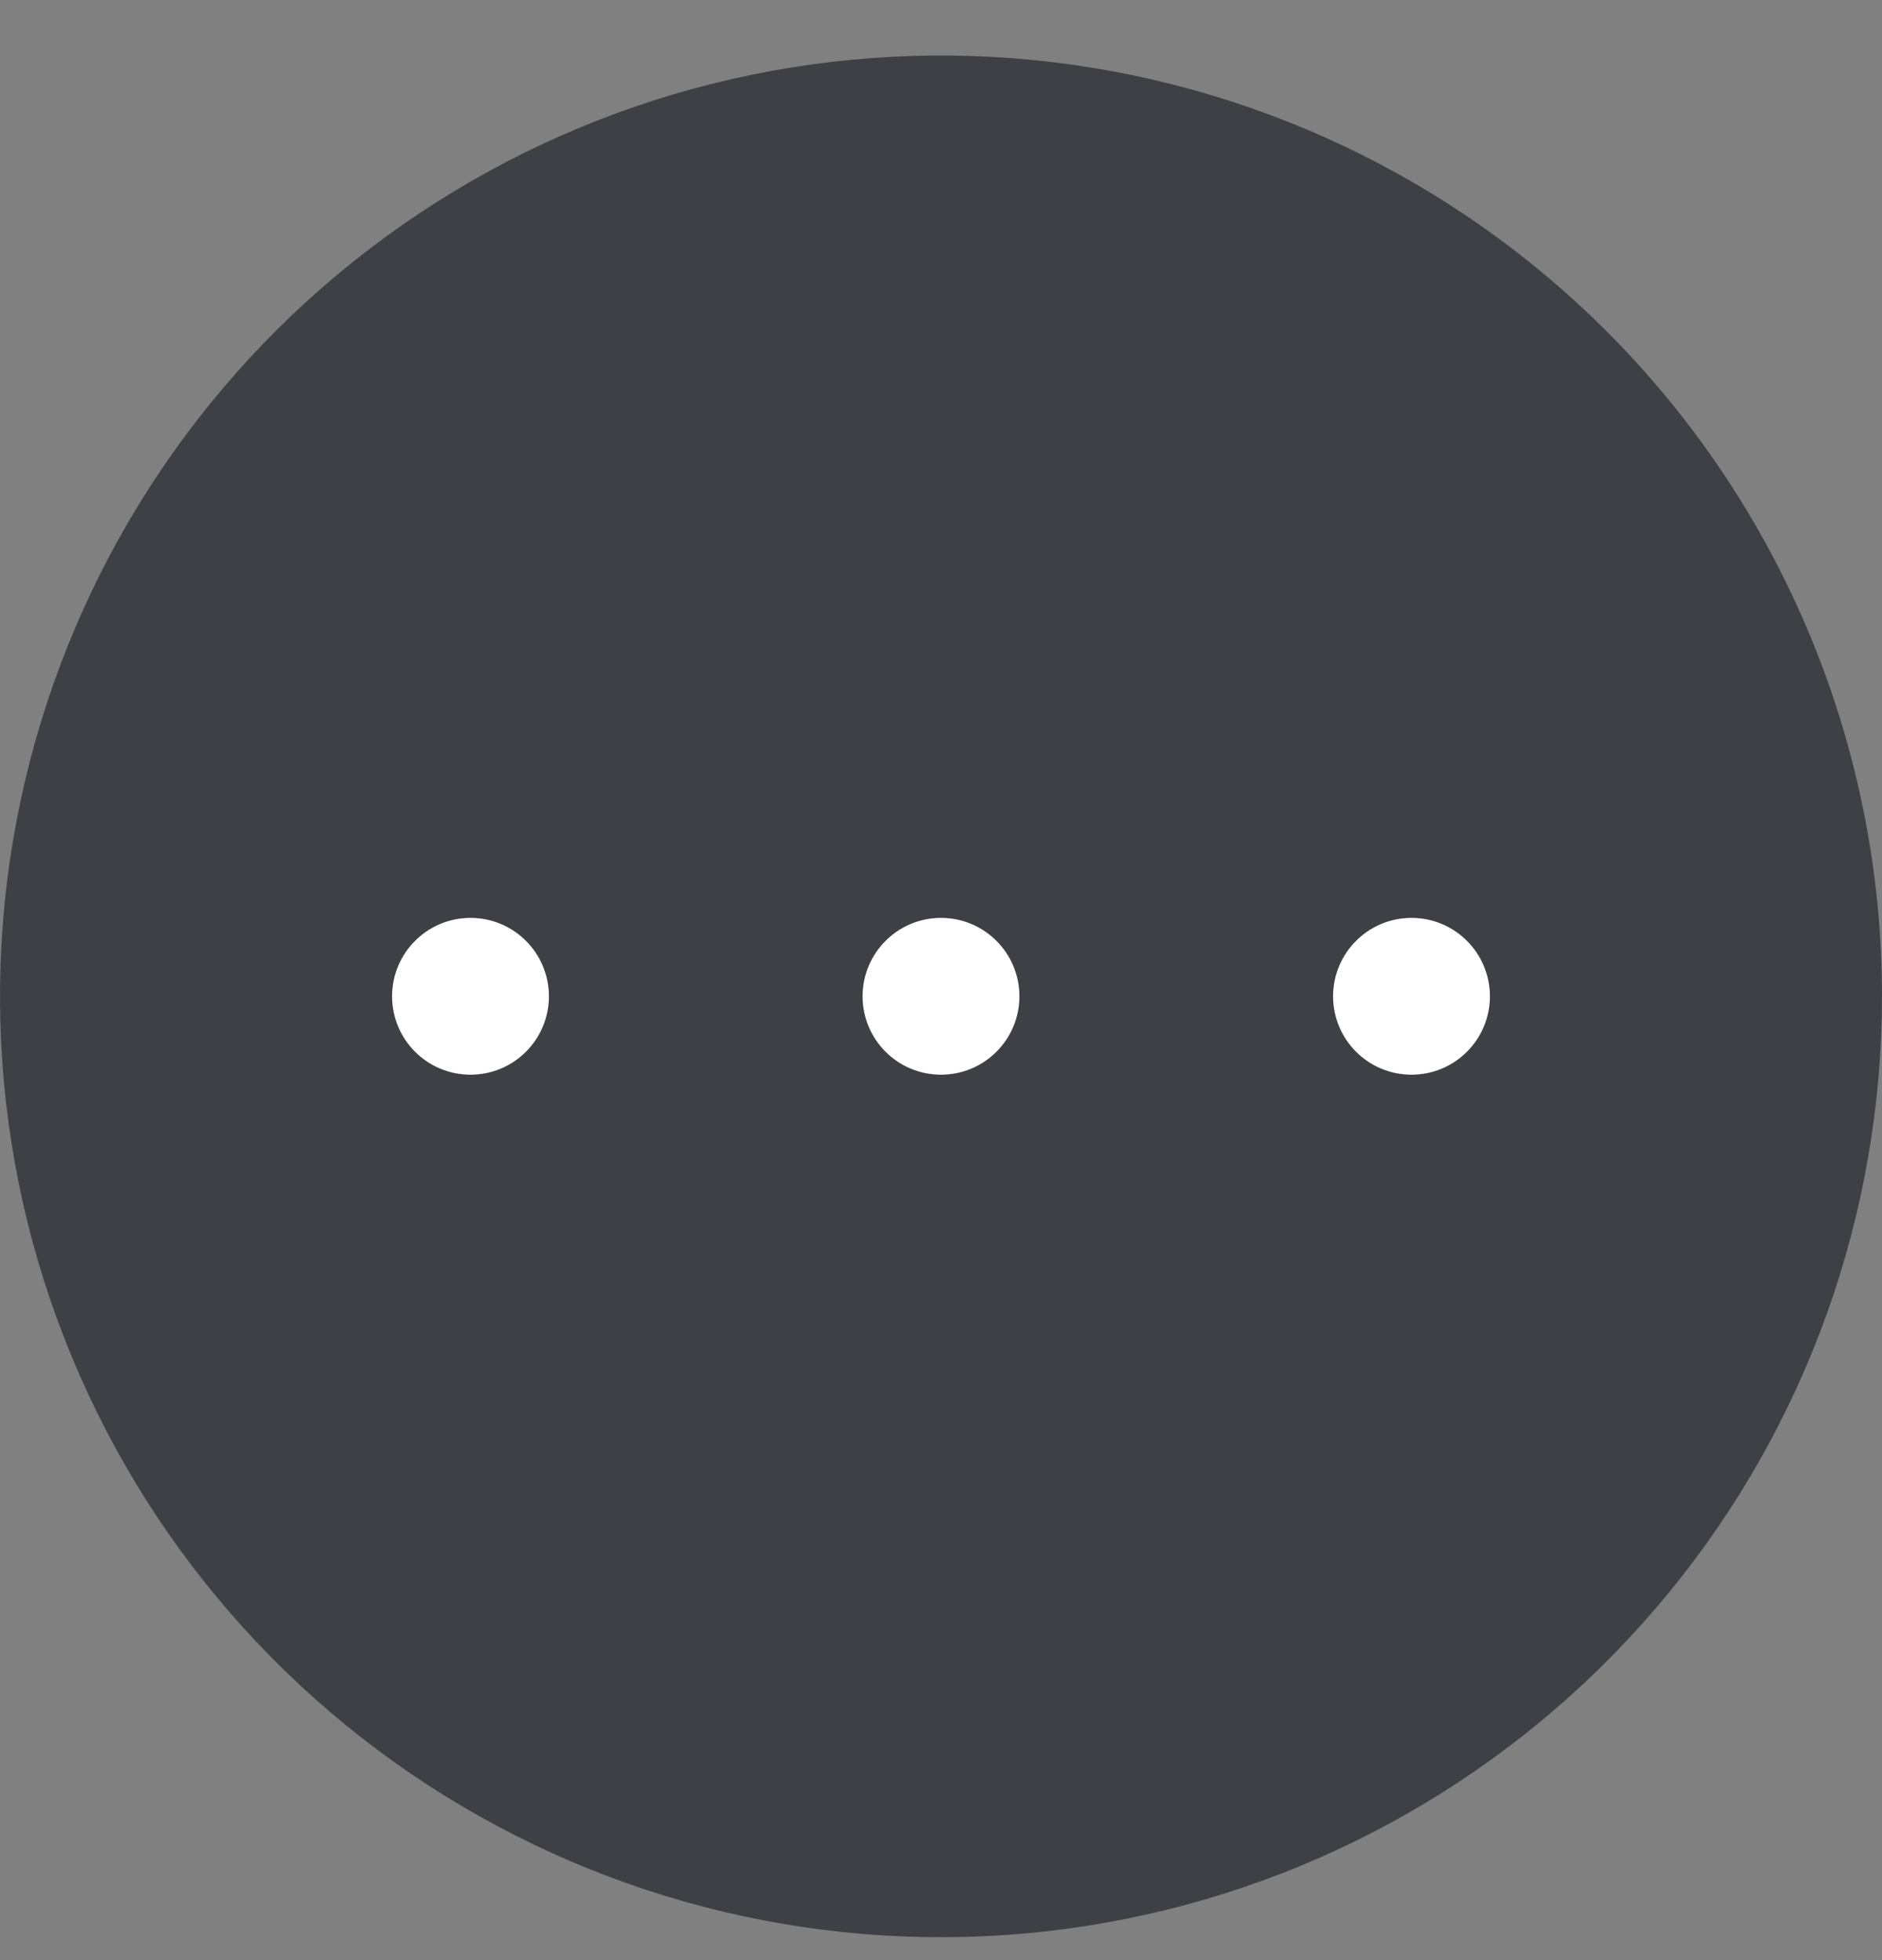 <svg width="24" height="25" viewBox="0 0 24 25" fill="none" xmlns="http://www.w3.org/2000/svg">
<rect x="0" y="0" width="24" height="25" fill="#808080" stroke="none"/>
<path d="M24 12.707C24 15.484 23.038 18.174 21.276 20.32C19.515 22.466 17.064 23.936 14.342 24.477C11.619 25.019 8.792 24.6 6.344 23.291C3.895 21.983 1.976 19.866 0.914 17.301C-0.149 14.736 -0.289 11.882 0.517 9.225C1.322 6.568 3.024 4.273 5.333 2.731C7.641 1.188 10.413 0.494 13.176 0.766C15.939 1.038 18.522 2.259 20.485 4.222C22.735 6.473 24 9.525 24 12.707Z" fill="#3F3F46"/>
<path d="M12 13.707C12.552 13.707 13 13.26 13 12.707C13 12.155 12.552 11.707 12 11.707C11.448 11.707 11 12.155 11 12.707C11 13.26 11.448 13.707 12 13.707Z" fill="white"/>
<path d="M18 13.707C18.552 13.707 19 13.26 19 12.707C19 12.155 18.552 11.707 18 11.707C17.448 11.707 17 12.155 17 12.707C17 13.26 17.448 13.707 18 13.707Z" fill="white"/>
<path d="M6 13.707C6.552 13.707 7 13.26 7 12.707C7 12.155 6.552 11.707 6 11.707C5.448 11.707 5 12.155 5 12.707C5 13.26 5.448 13.707 6 13.707Z" fill="white"/>
</svg>
